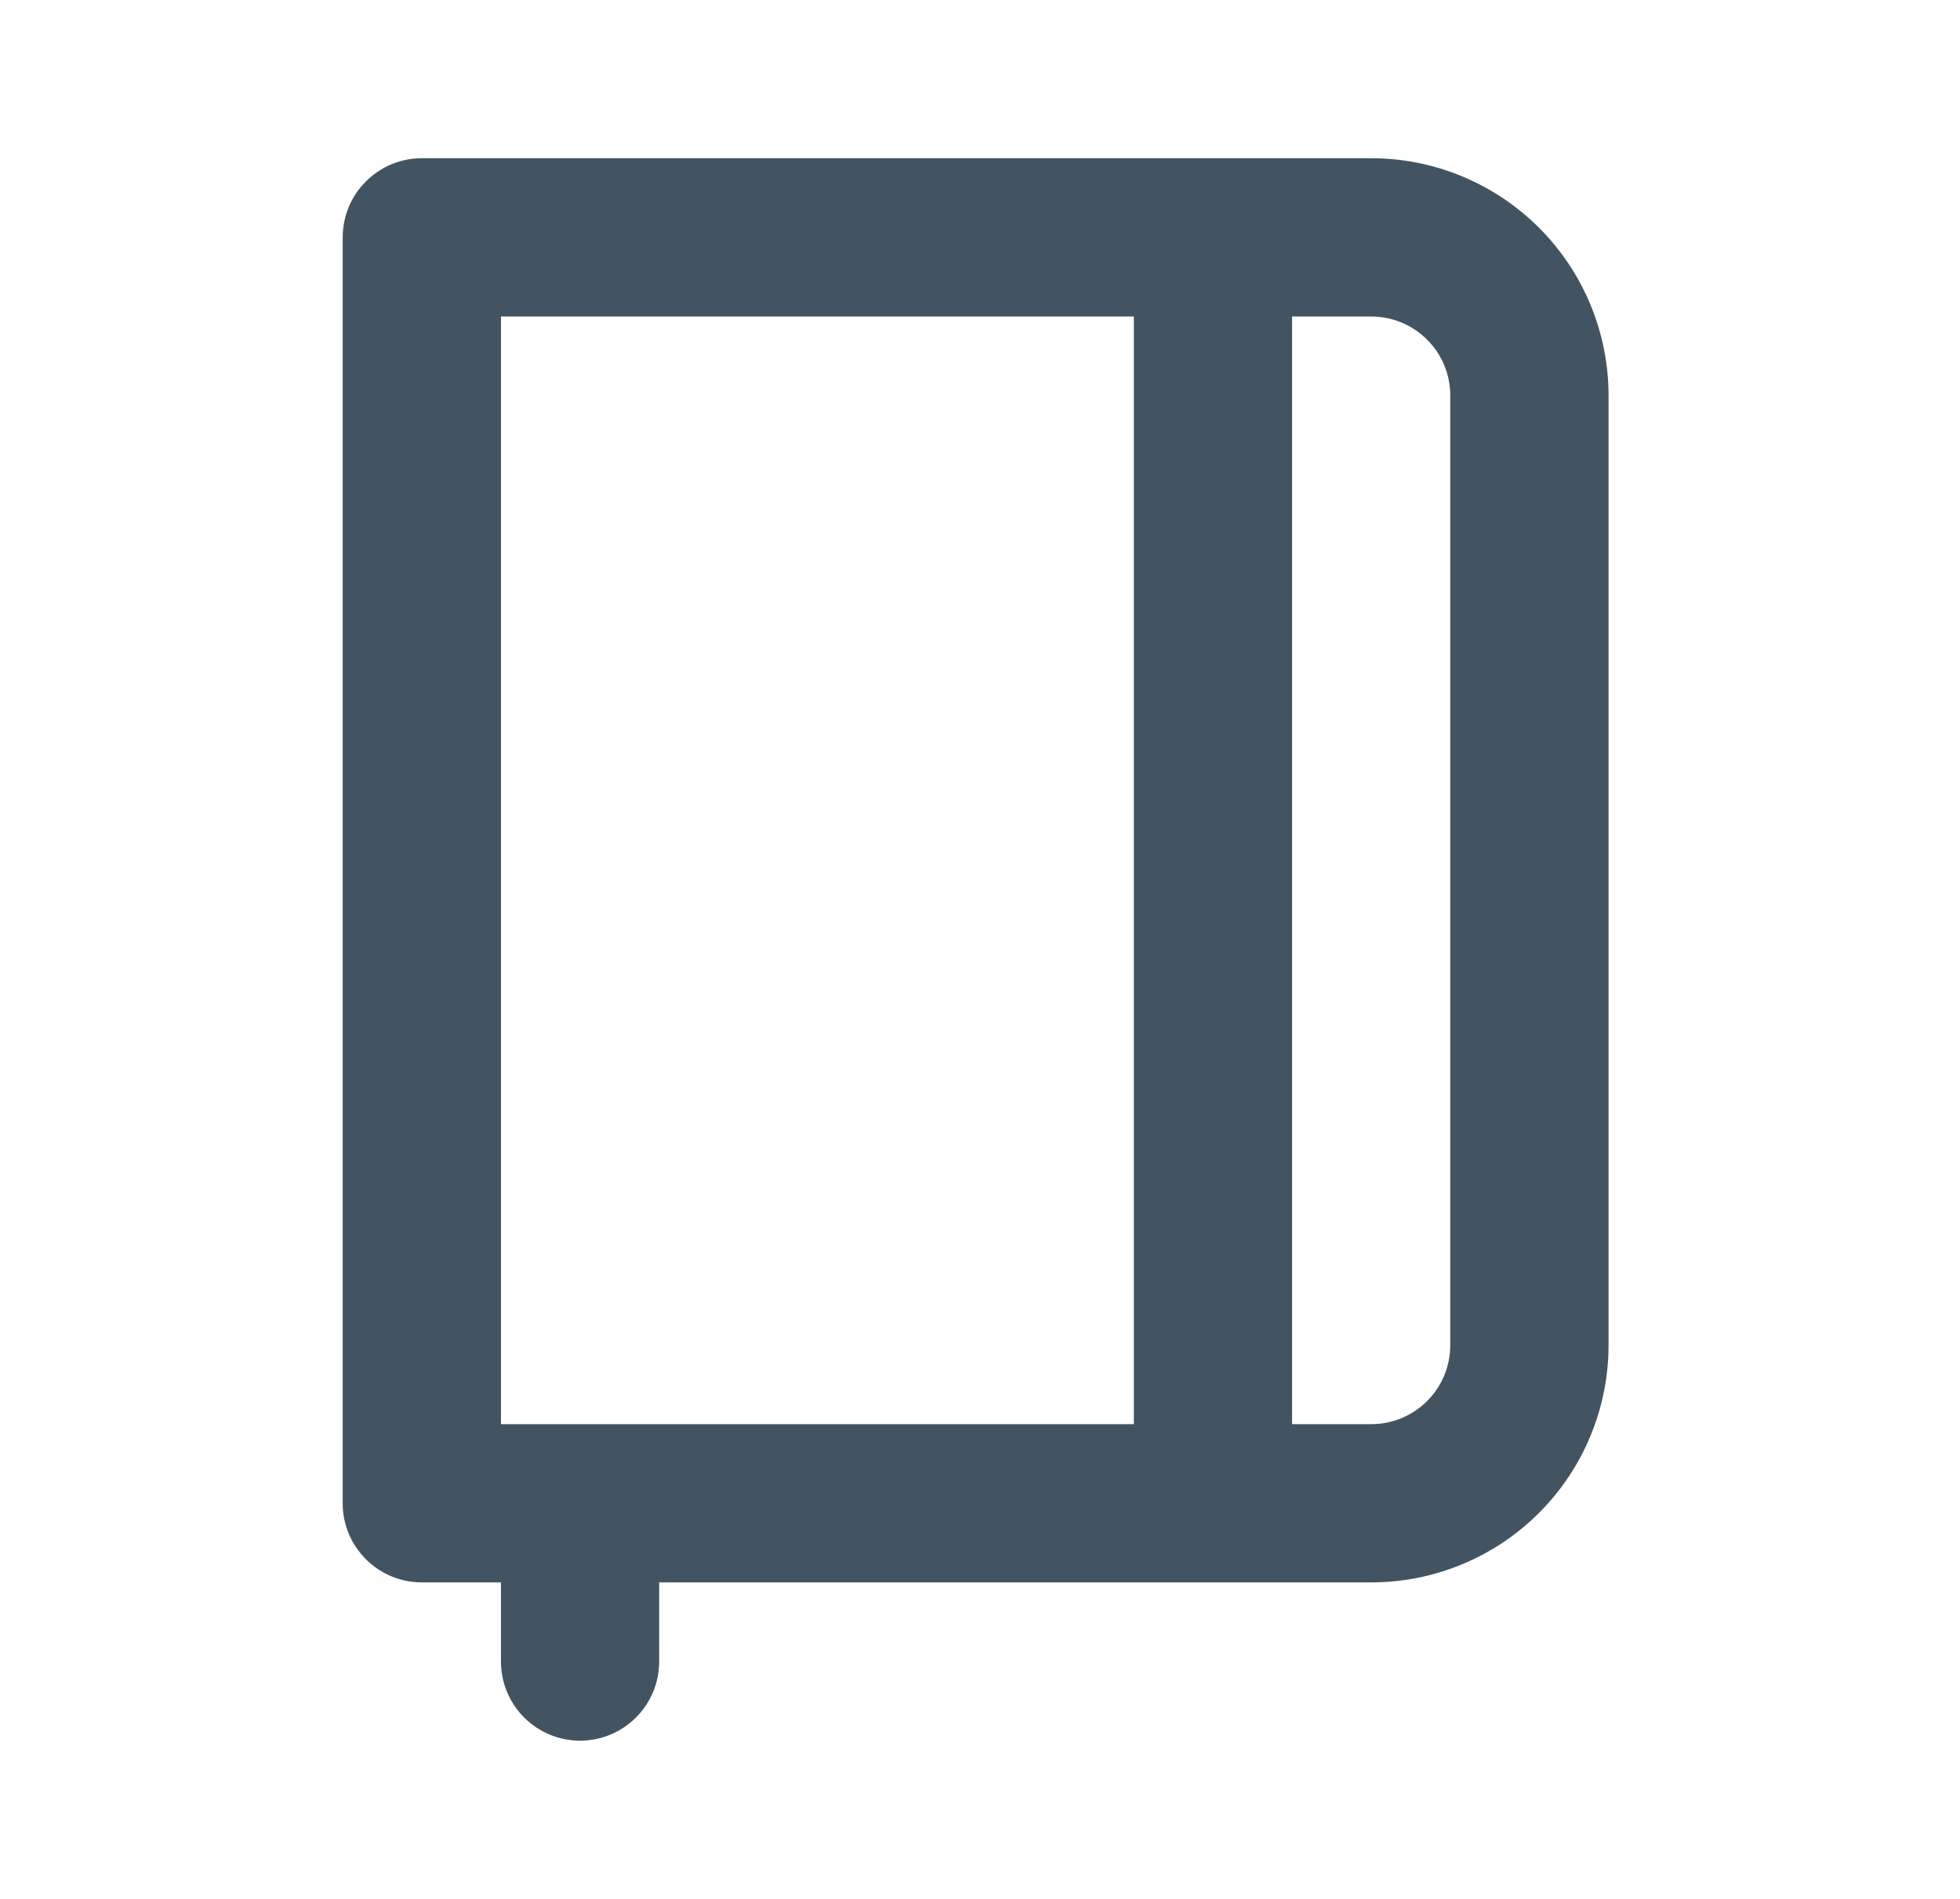 <svg width="32" height="31" viewBox="0 0 32 31" fill="none" xmlns="http://www.w3.org/2000/svg">
<path d="M22.387 2.583H6.887C6.544 2.583 6.216 2.719 5.974 2.962C5.731 3.204 5.595 3.532 5.595 3.875V24.542C5.595 24.884 5.731 25.213 5.974 25.455C6.216 25.697 6.544 25.833 6.887 25.833H8.179V27.125C8.179 27.468 8.315 27.796 8.557 28.038C8.799 28.281 9.128 28.417 9.47 28.417C9.813 28.417 10.141 28.281 10.384 28.038C10.626 27.796 10.762 27.468 10.762 27.125V25.833H22.387C23.415 25.833 24.4 25.425 25.127 24.698C25.854 23.972 26.262 22.986 26.262 21.958V6.458C26.262 5.431 25.854 4.445 25.127 3.718C24.4 2.992 23.415 2.583 22.387 2.583ZM18.512 23.25H8.179V5.167H18.512V23.25ZM23.678 21.958C23.678 22.301 23.543 22.63 23.3 22.872C23.058 23.114 22.73 23.25 22.387 23.25H21.095V5.167H22.387C22.73 5.167 23.058 5.303 23.3 5.545C23.543 5.787 23.678 6.116 23.678 6.458V21.958Z" fill="#425461"/>
</svg>
